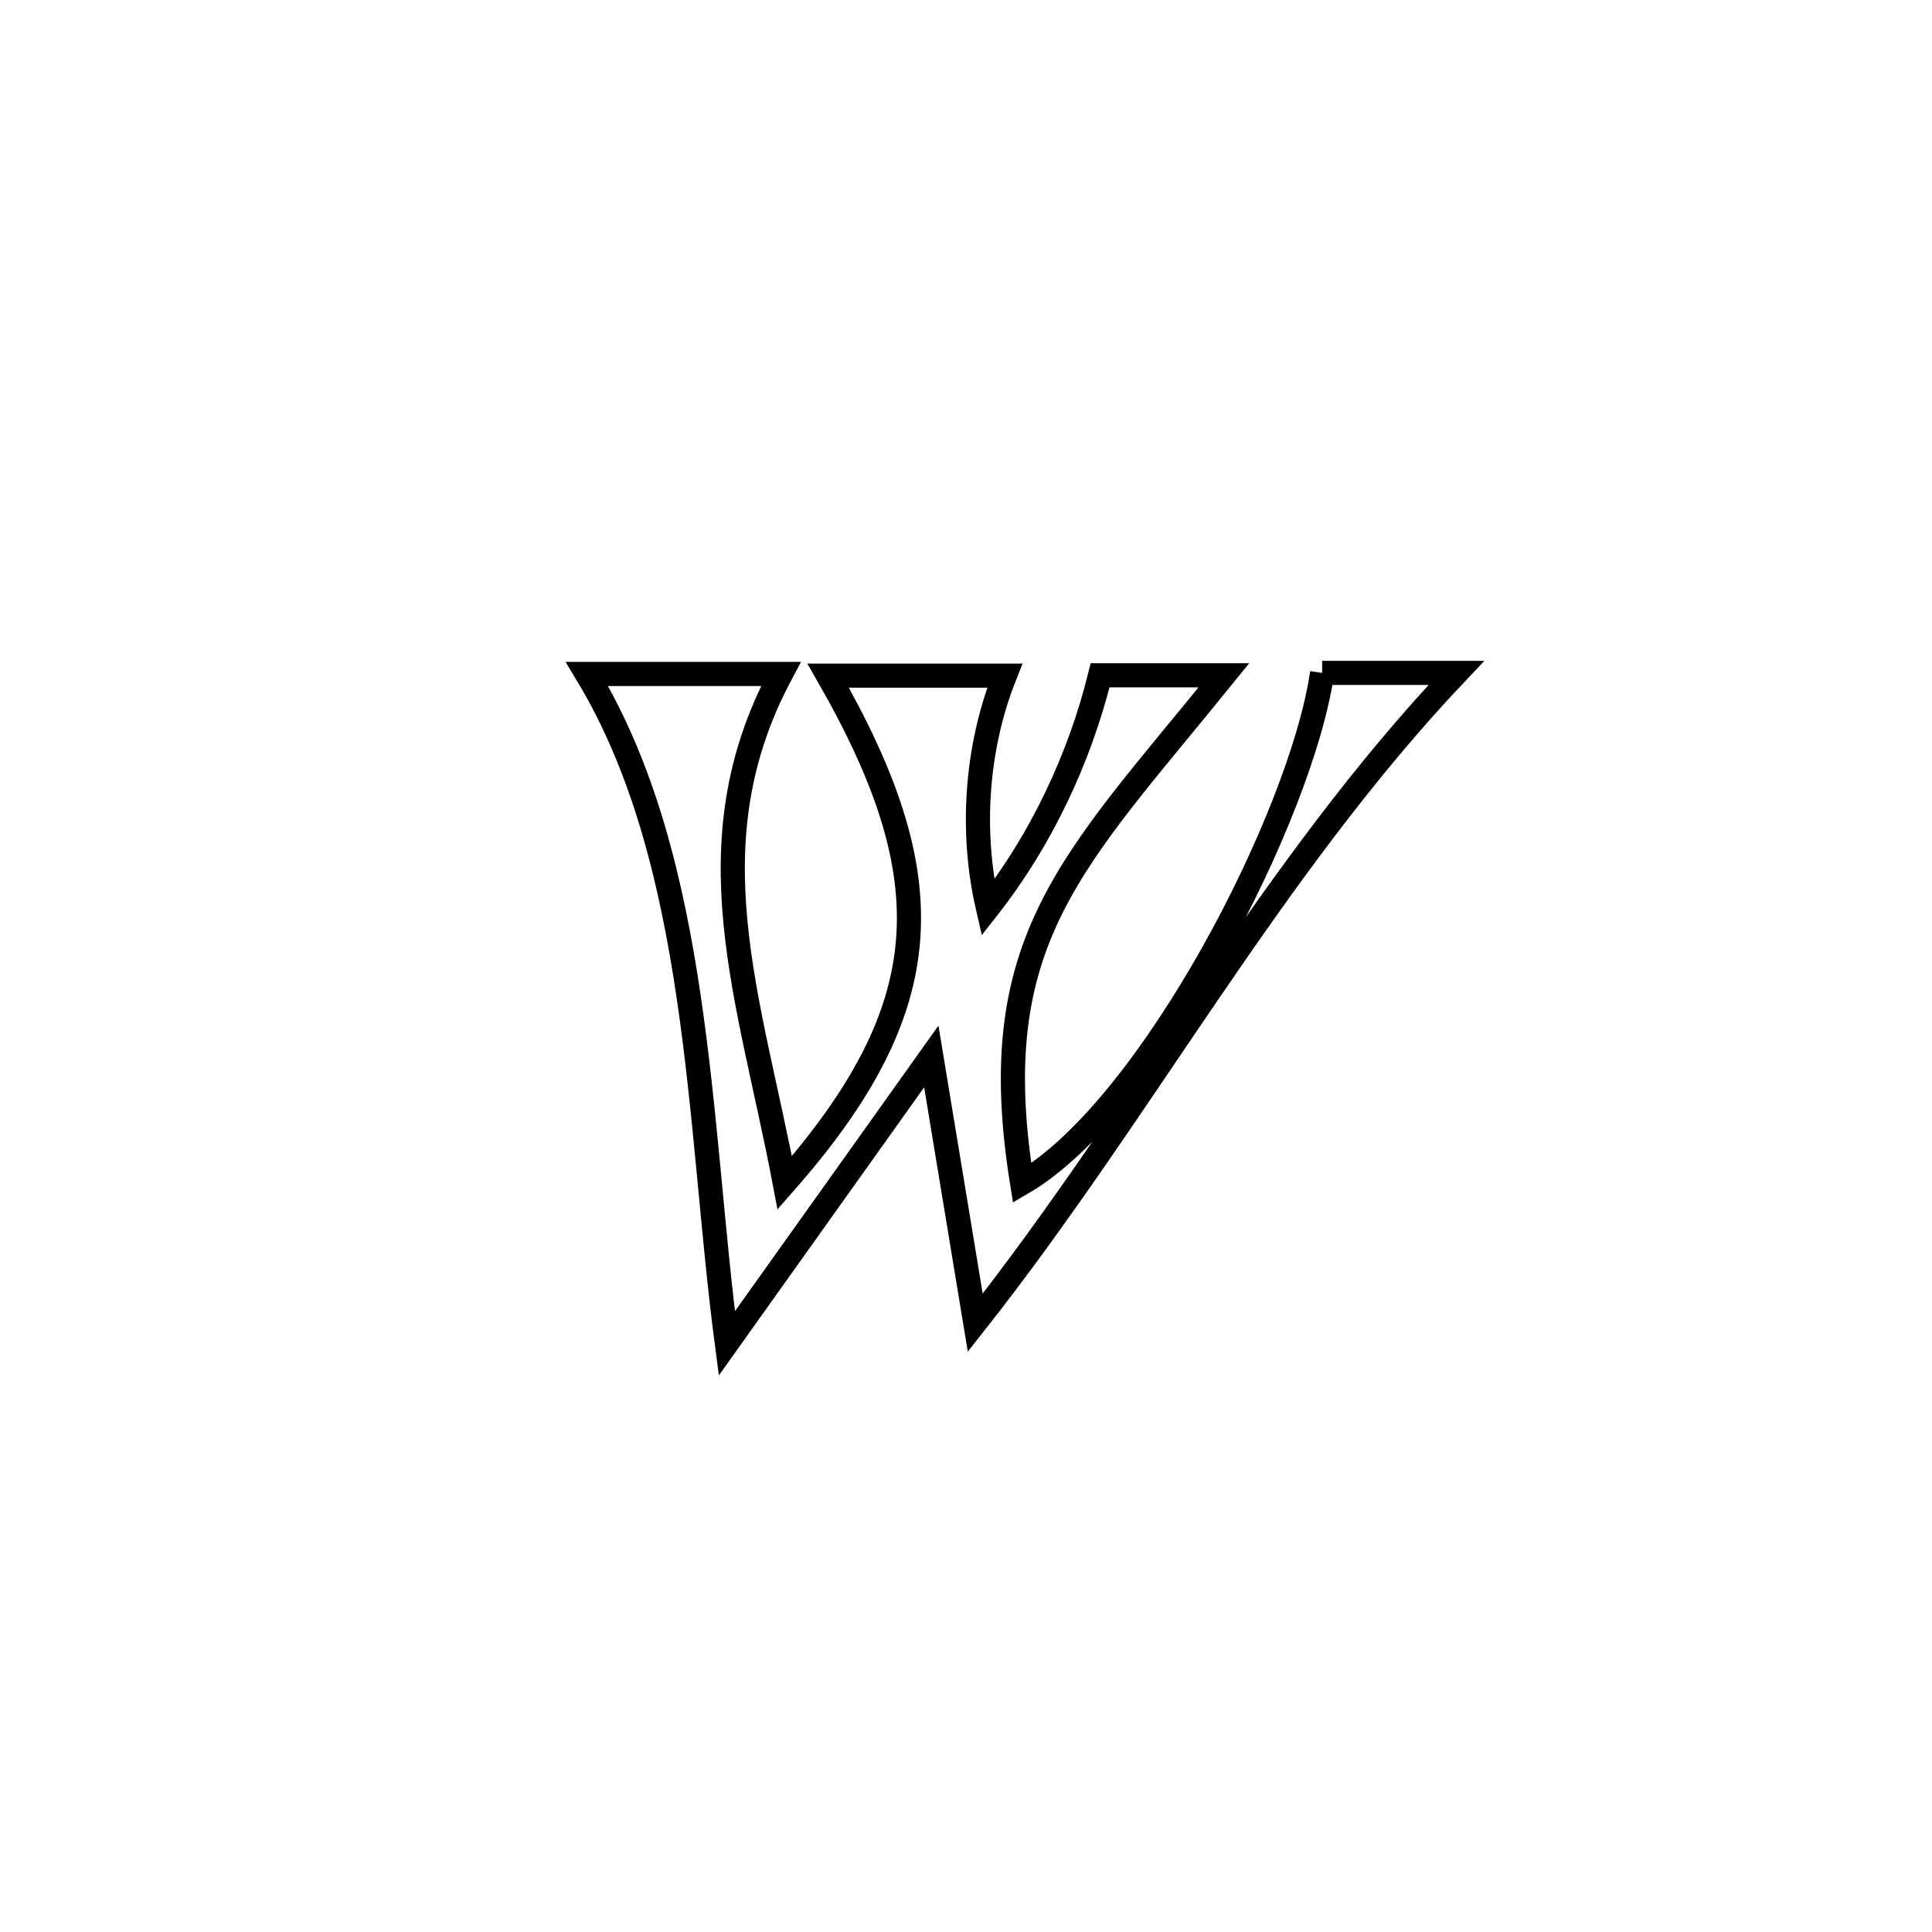 <svg xmlns="http://www.w3.org/2000/svg" viewBox="0.0 0.0 24.0 24.0" height="200px" width="200px"><path fill="none" stroke="black" stroke-width=".3" stroke-opacity="1.0"  filling="0" d="M16.424 8.359 L16.424 8.359 C16.98 8.359 17.535 8.359 18.091 8.359 L18.091 8.359 C16.934 9.58 15.961 10.938 15.016 12.322 C14.071 13.705 13.155 15.112 12.115 16.431 L12.115 16.431 C11.933 15.329 11.751 14.227 11.569 13.124 L11.569 13.124 C10.722 14.312 9.875 15.5 9.029 16.688 L9.029 16.688 C8.851 15.337 8.77 13.844 8.557 12.396 C8.344 10.947 7.999 9.543 7.291 8.372 L7.291 8.372 C8.094 8.372 8.898 8.372 9.701 8.372 L9.701 8.372 C8.57 10.49 9.311 12.384 9.748 14.693 L9.748 14.693 C11.678 12.5 11.728 10.908 10.288 8.393 L10.288 8.393 C11.02 8.393 11.751 8.393 12.482 8.393 L12.482 8.393 C12.125 9.288 12.054 10.338 12.272 11.277 L12.272 11.277 C12.932 10.436 13.409 9.427 13.666 8.389 L13.666 8.389 C14.178 8.389 14.691 8.389 15.204 8.389 L15.204 8.389 C13.323 10.713 12.21 11.673 12.697 14.697 L12.697 14.697 C13.494 14.233 14.36 13.095 15.061 11.849 C15.761 10.604 16.294 9.251 16.424 8.359 L16.424 8.359"></path></svg>